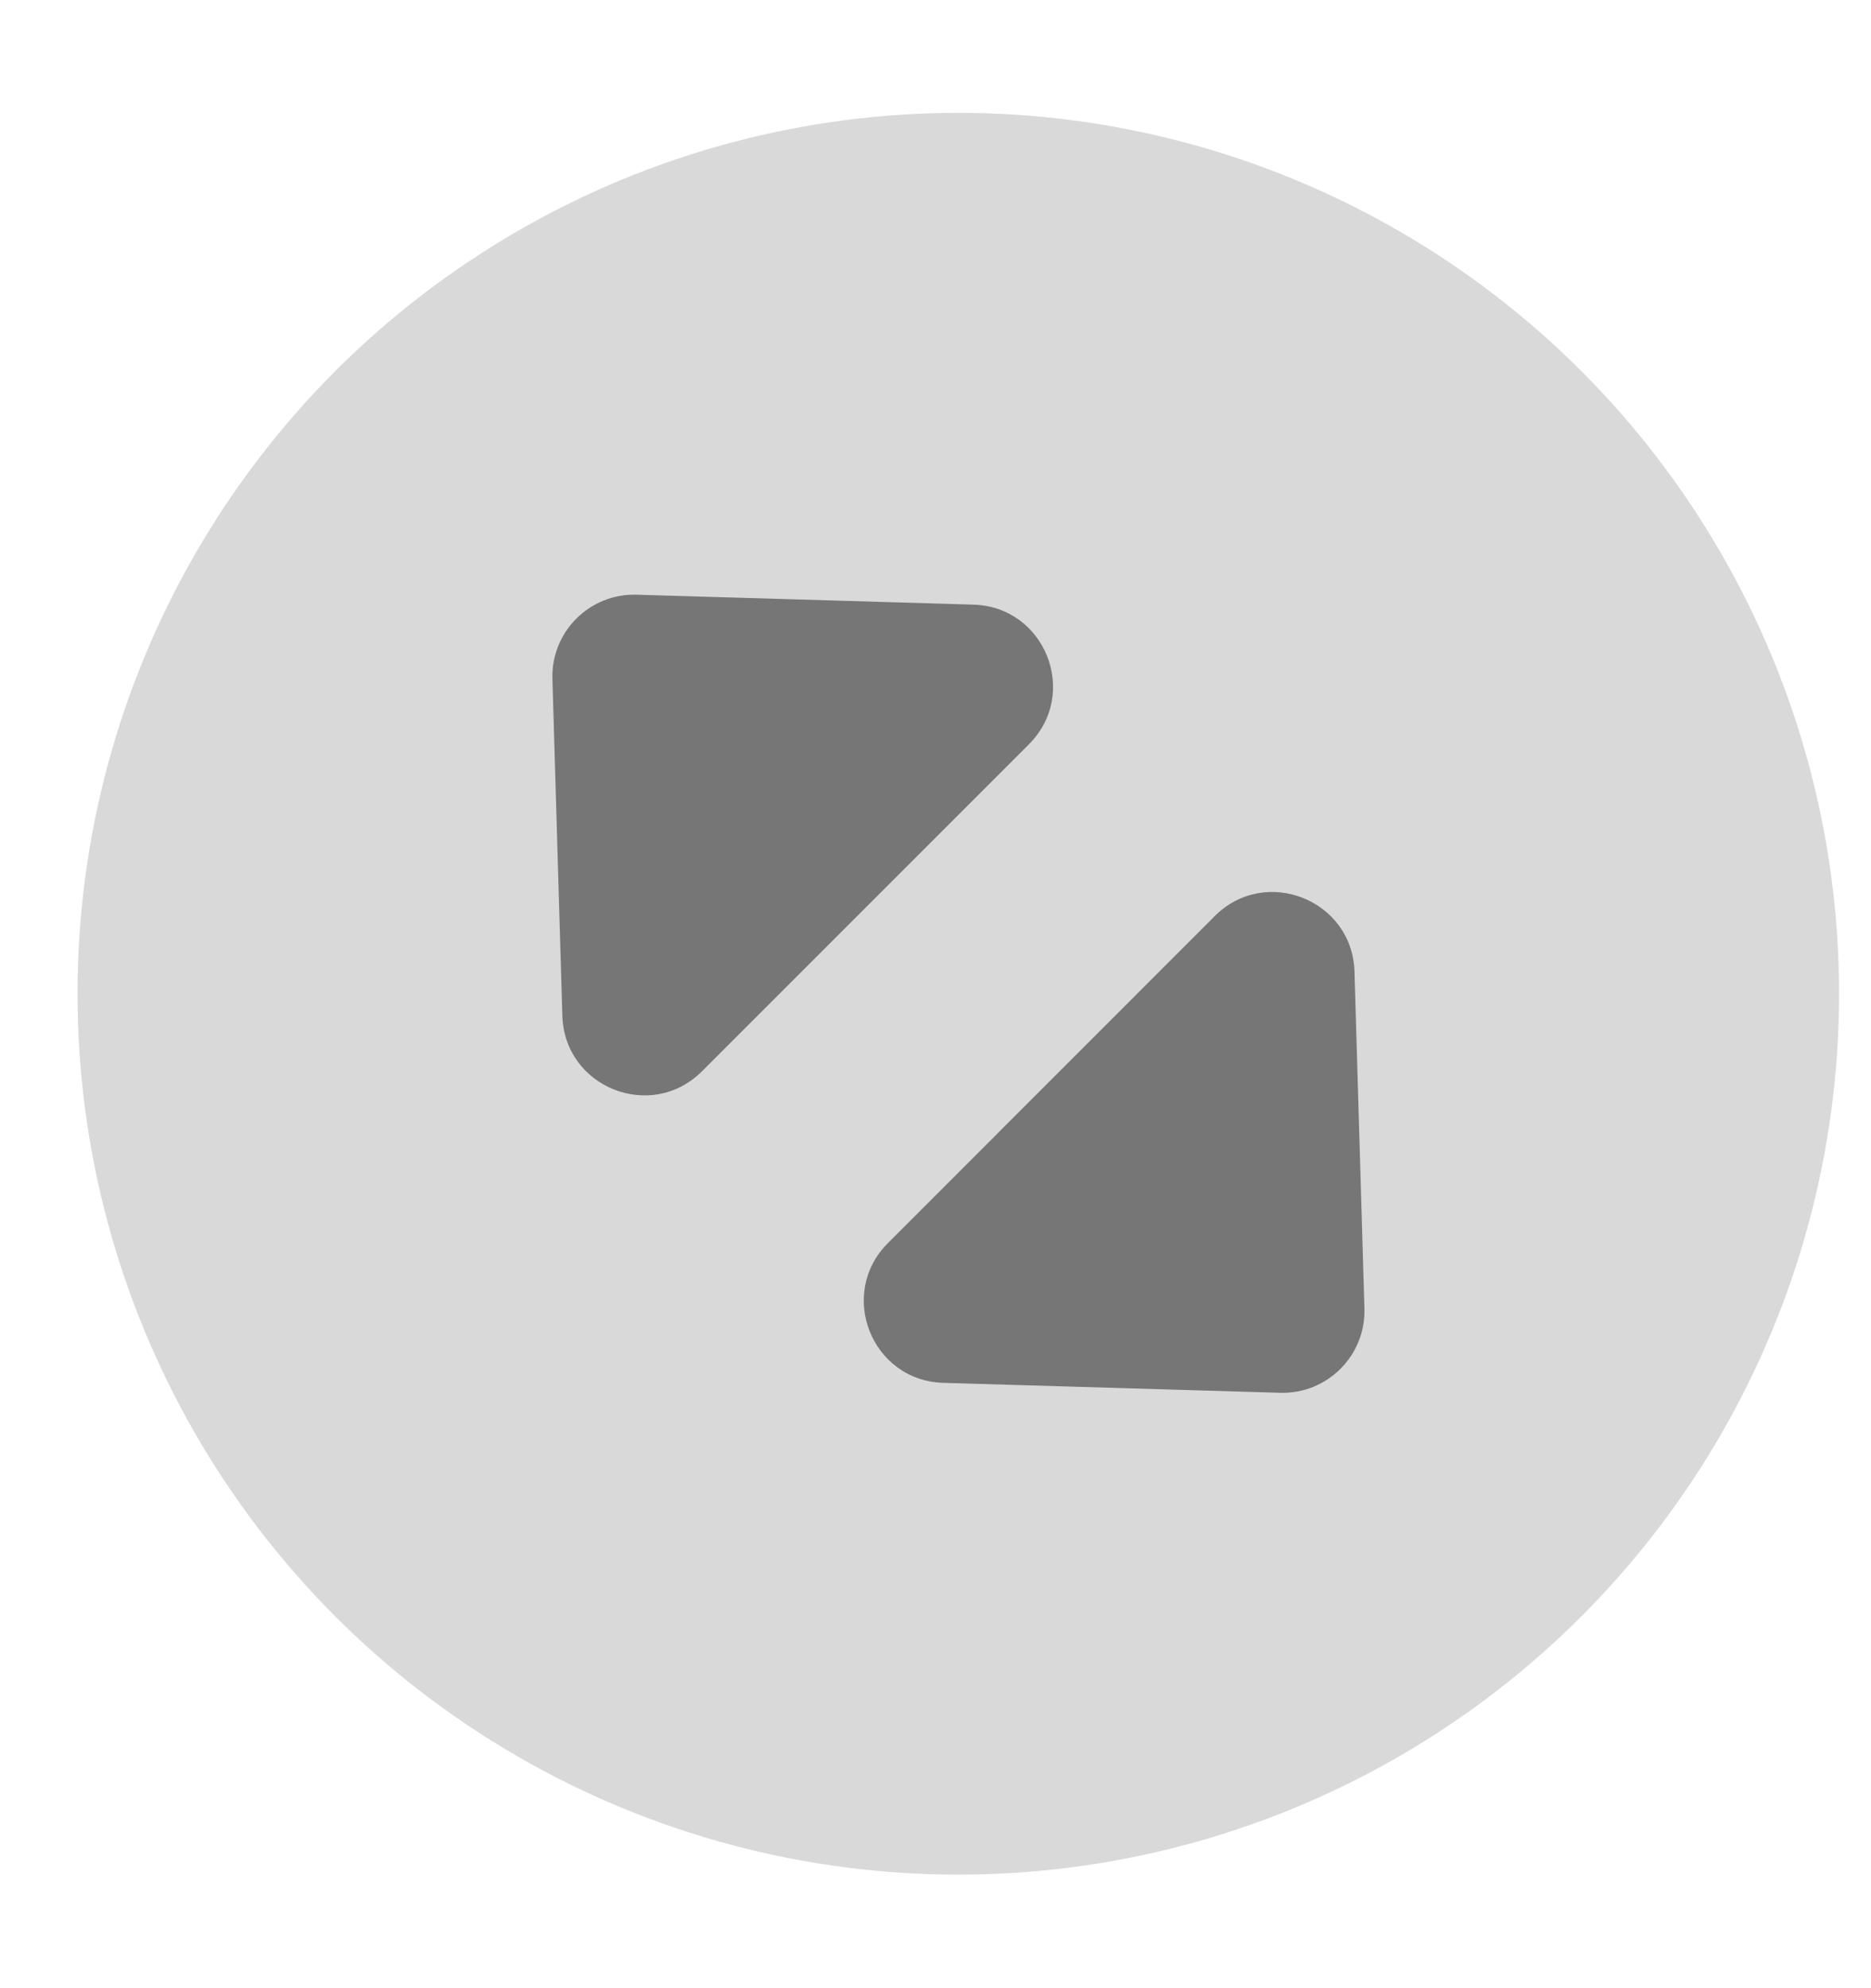 <svg width="16" height="17" viewBox="0 0 16 17" fill="none" xmlns="http://www.w3.org/2000/svg">
<circle cx="8.195" cy="8.497" r="7.532" fill="#D9D9D9"/>
<path d="M4.724 5.805C4.712 5.402 5.042 5.073 5.444 5.085L8.325 5.17C8.938 5.188 9.233 5.93 8.799 6.364L6.003 9.16C5.569 9.594 4.827 9.299 4.809 8.685L4.724 5.805Z" fill="#767676"/>
<path d="M11.668 11.188C11.68 11.591 11.35 11.921 10.947 11.909L8.067 11.824C7.453 11.806 7.159 11.063 7.593 10.629L10.388 7.833C10.822 7.399 11.565 7.694 11.583 8.308L11.668 11.188Z" fill="#767676"/>
</svg>


